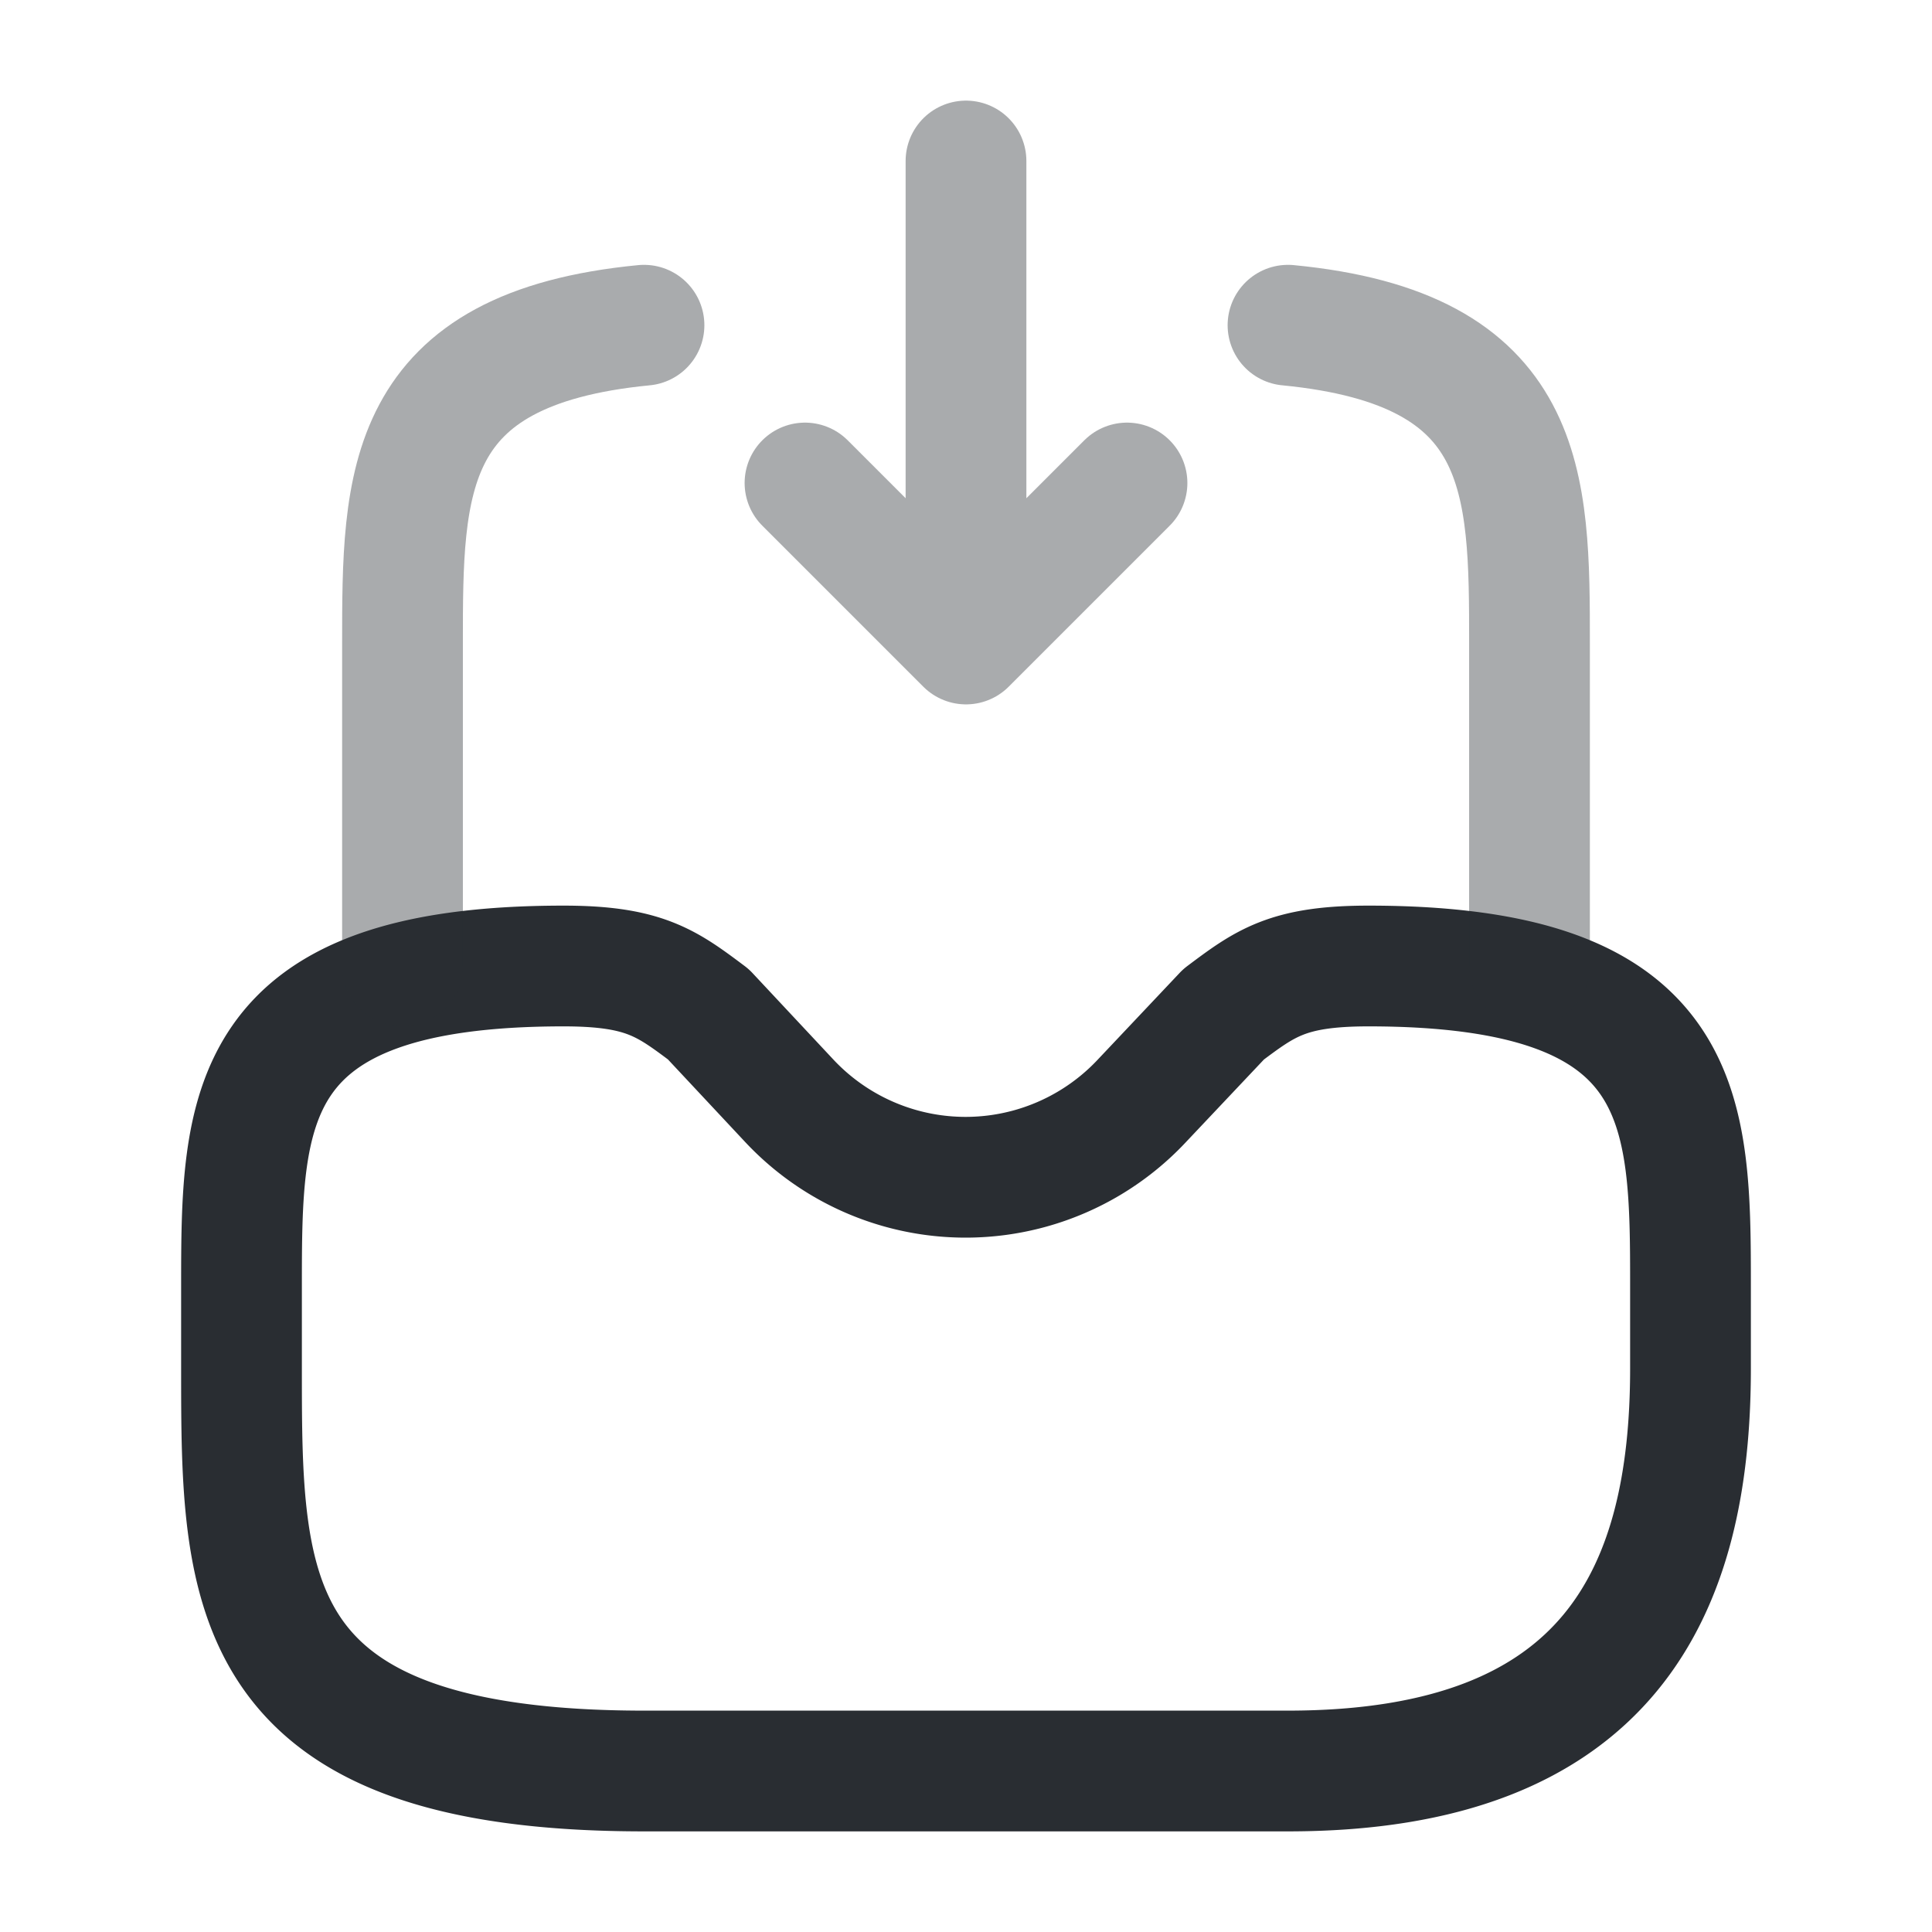<svg xmlns="http://www.w3.org/2000/svg" width="24" height="24" fill="none"><path stroke="#292D32" stroke-linecap="round" stroke-linejoin="round" stroke-width="1.5" d="M12 2v6l2-2m-2 2-2-2" opacity=".4"/><path stroke="#292D32" stroke-linecap="round" stroke-linejoin="round" stroke-miterlimit="10" stroke-width="1.5" d="M7 12c-4 0-4 1.79-4 4v1c0 2.76 0 5 5 5h8c4 0 5-2.24 5-5v-1c0-2.21 0-4-4-4-1 0-1.28.21-1.8.6l-1.02 1.08a3 3 0 0 1-4.37 0L8.8 12.6C8.28 12.21 8 12 7 12"/><path stroke="#292D32" stroke-linecap="round" stroke-linejoin="round" stroke-miterlimit="10" stroke-width="1.5" d="M5 12V8c0-2.01 0-3.67 3-3.96M19 12V8c0-2.01 0-3.67-3-3.96" opacity=".4"/></svg>